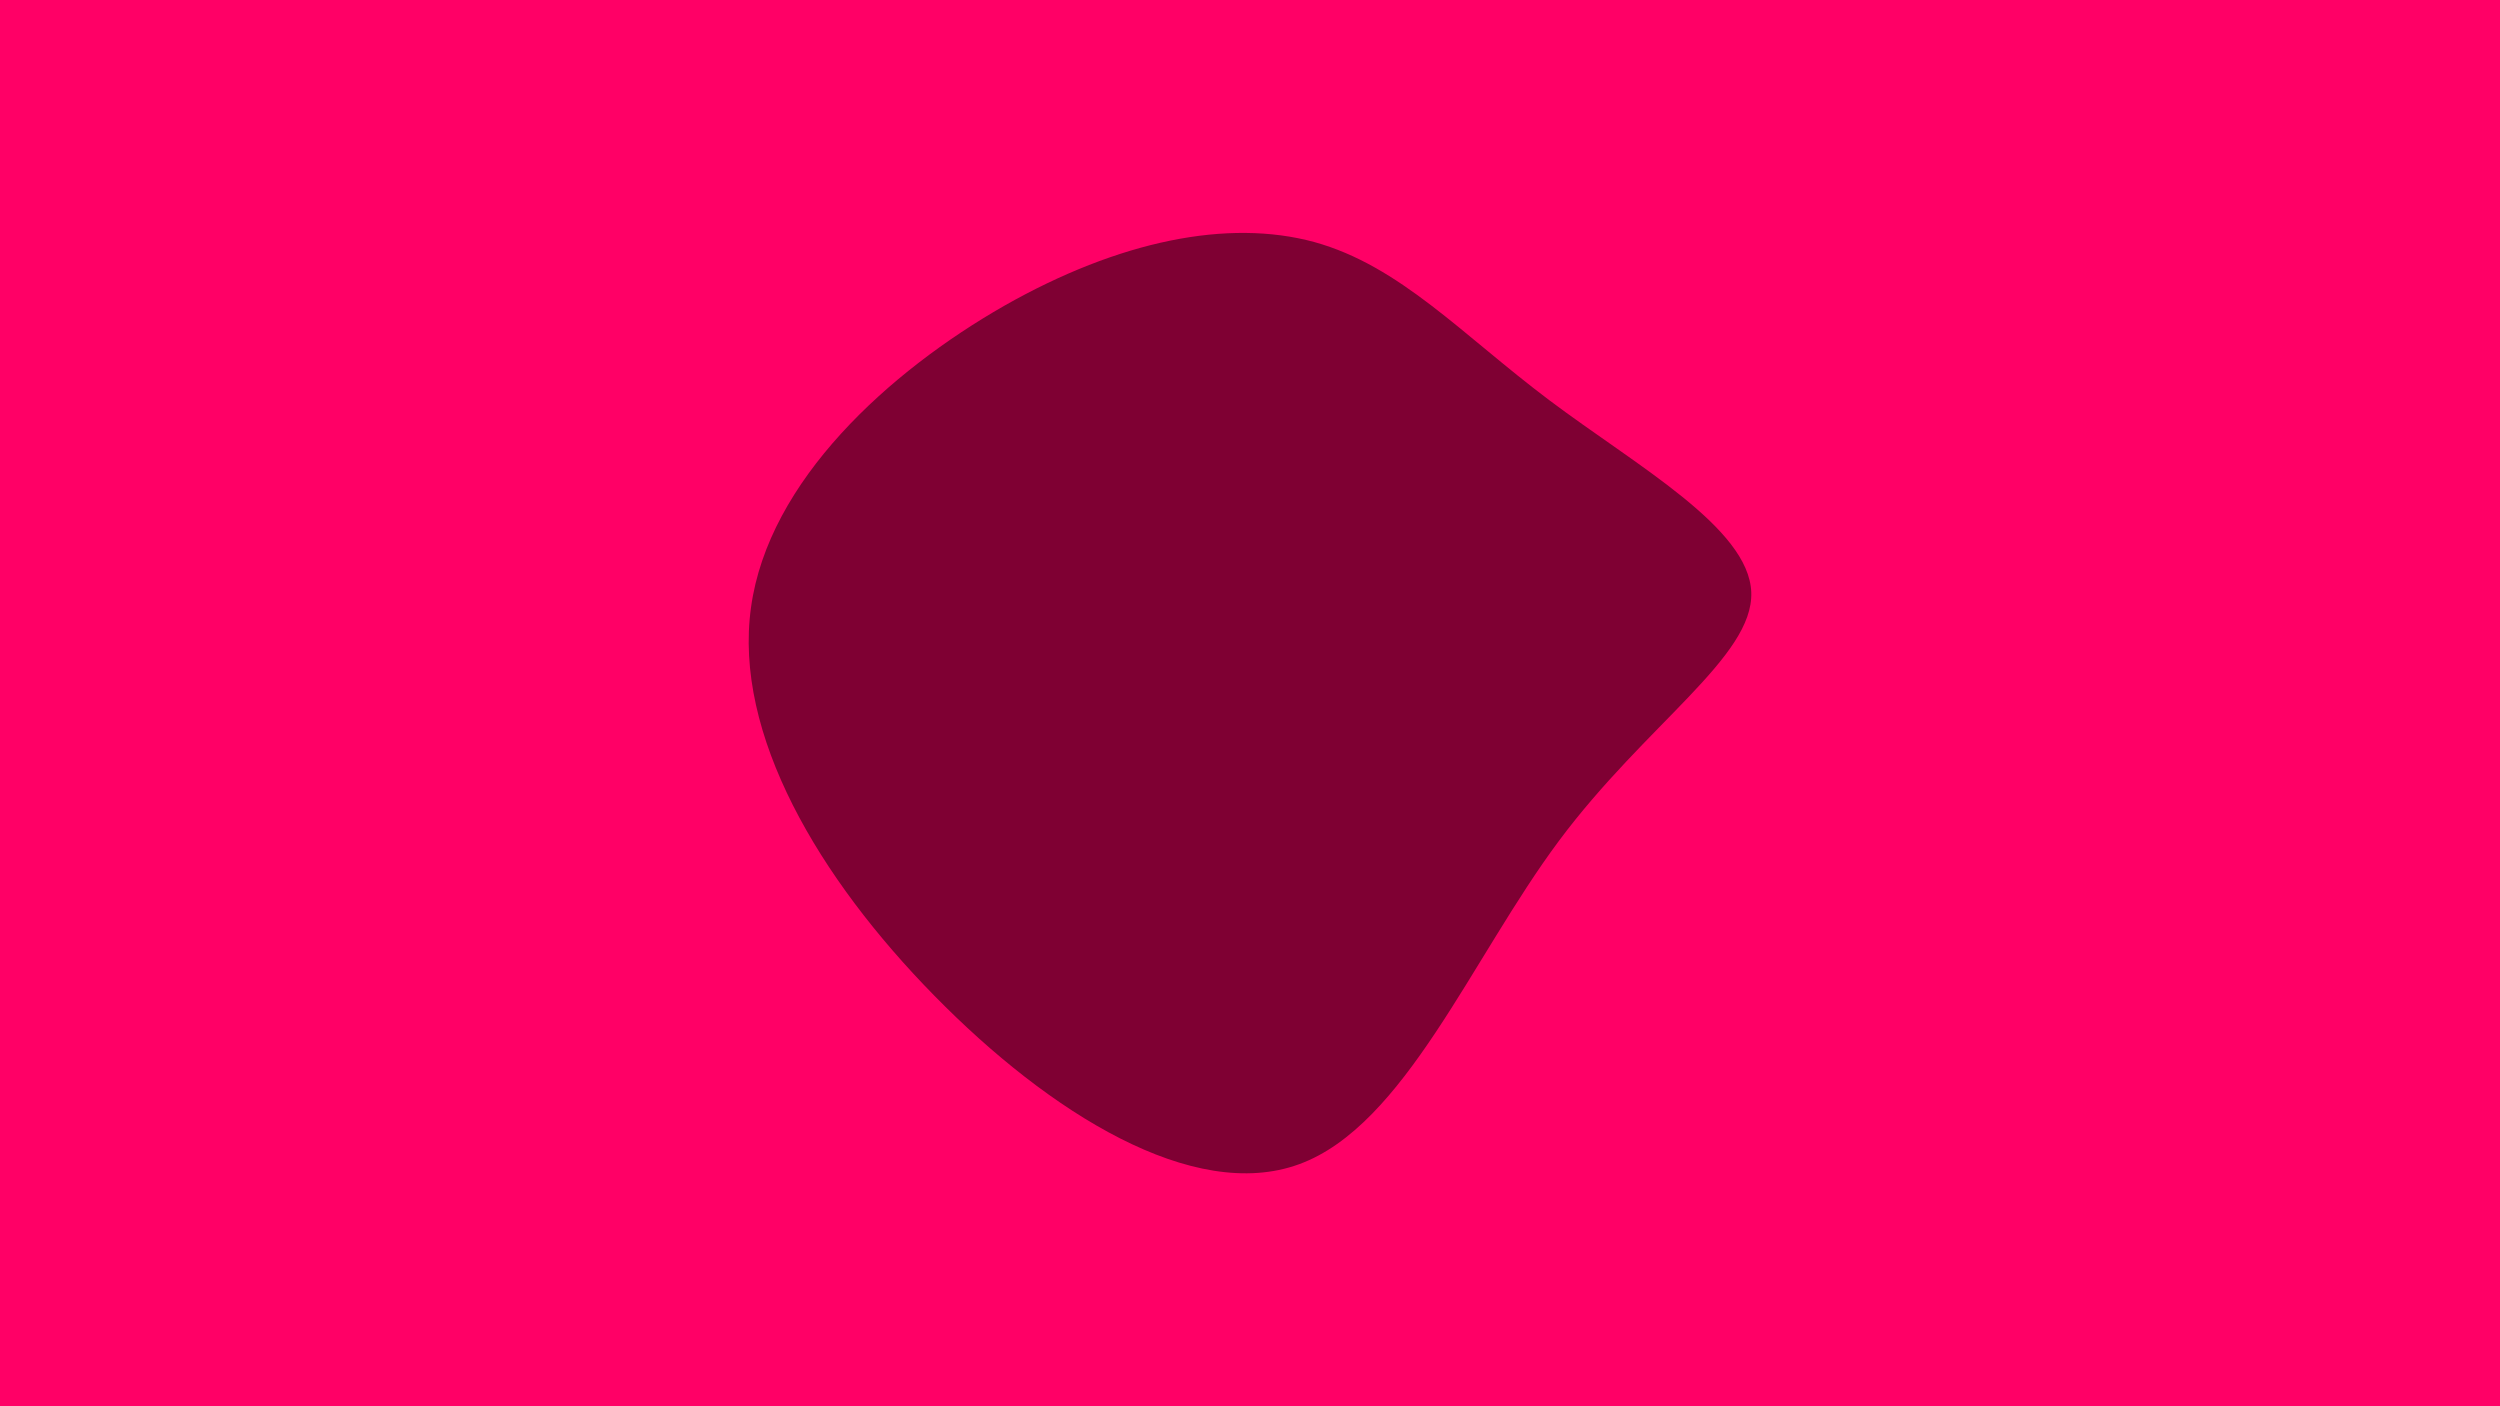 <svg id="visual" viewBox="0 0 960 540" width="960" height="540" xmlns="http://www.w3.org/2000/svg" xmlns:xlink="http://www.w3.org/1999/xlink" version="1.1"><rect x="0" y="0" width="960" height="540" fill="#FF0066"></rect><g transform="translate(513.688 226.546)"><path d="M81.2 -72.9C114.7 -47.7 157.9 -23.9 158.8 0.9C159.7 25.7 118.4 51.4 84.9 96.4C51.4 141.4 25.7 205.7 -14.8 220.5C-55.4 235.4 -110.8 200.8 -154.9 155.8C-199.1 110.8 -232.1 55.4 -225.3 6.7C-218.6 -42 -172.2 -83.9 -128.1 -109.1C-83.9 -134.2 -42 -142.6 -9 -133.6C23.9 -124.5 47.7 -98.1 81.2 -72.9" fill="#7f0033"></path></g></svg>